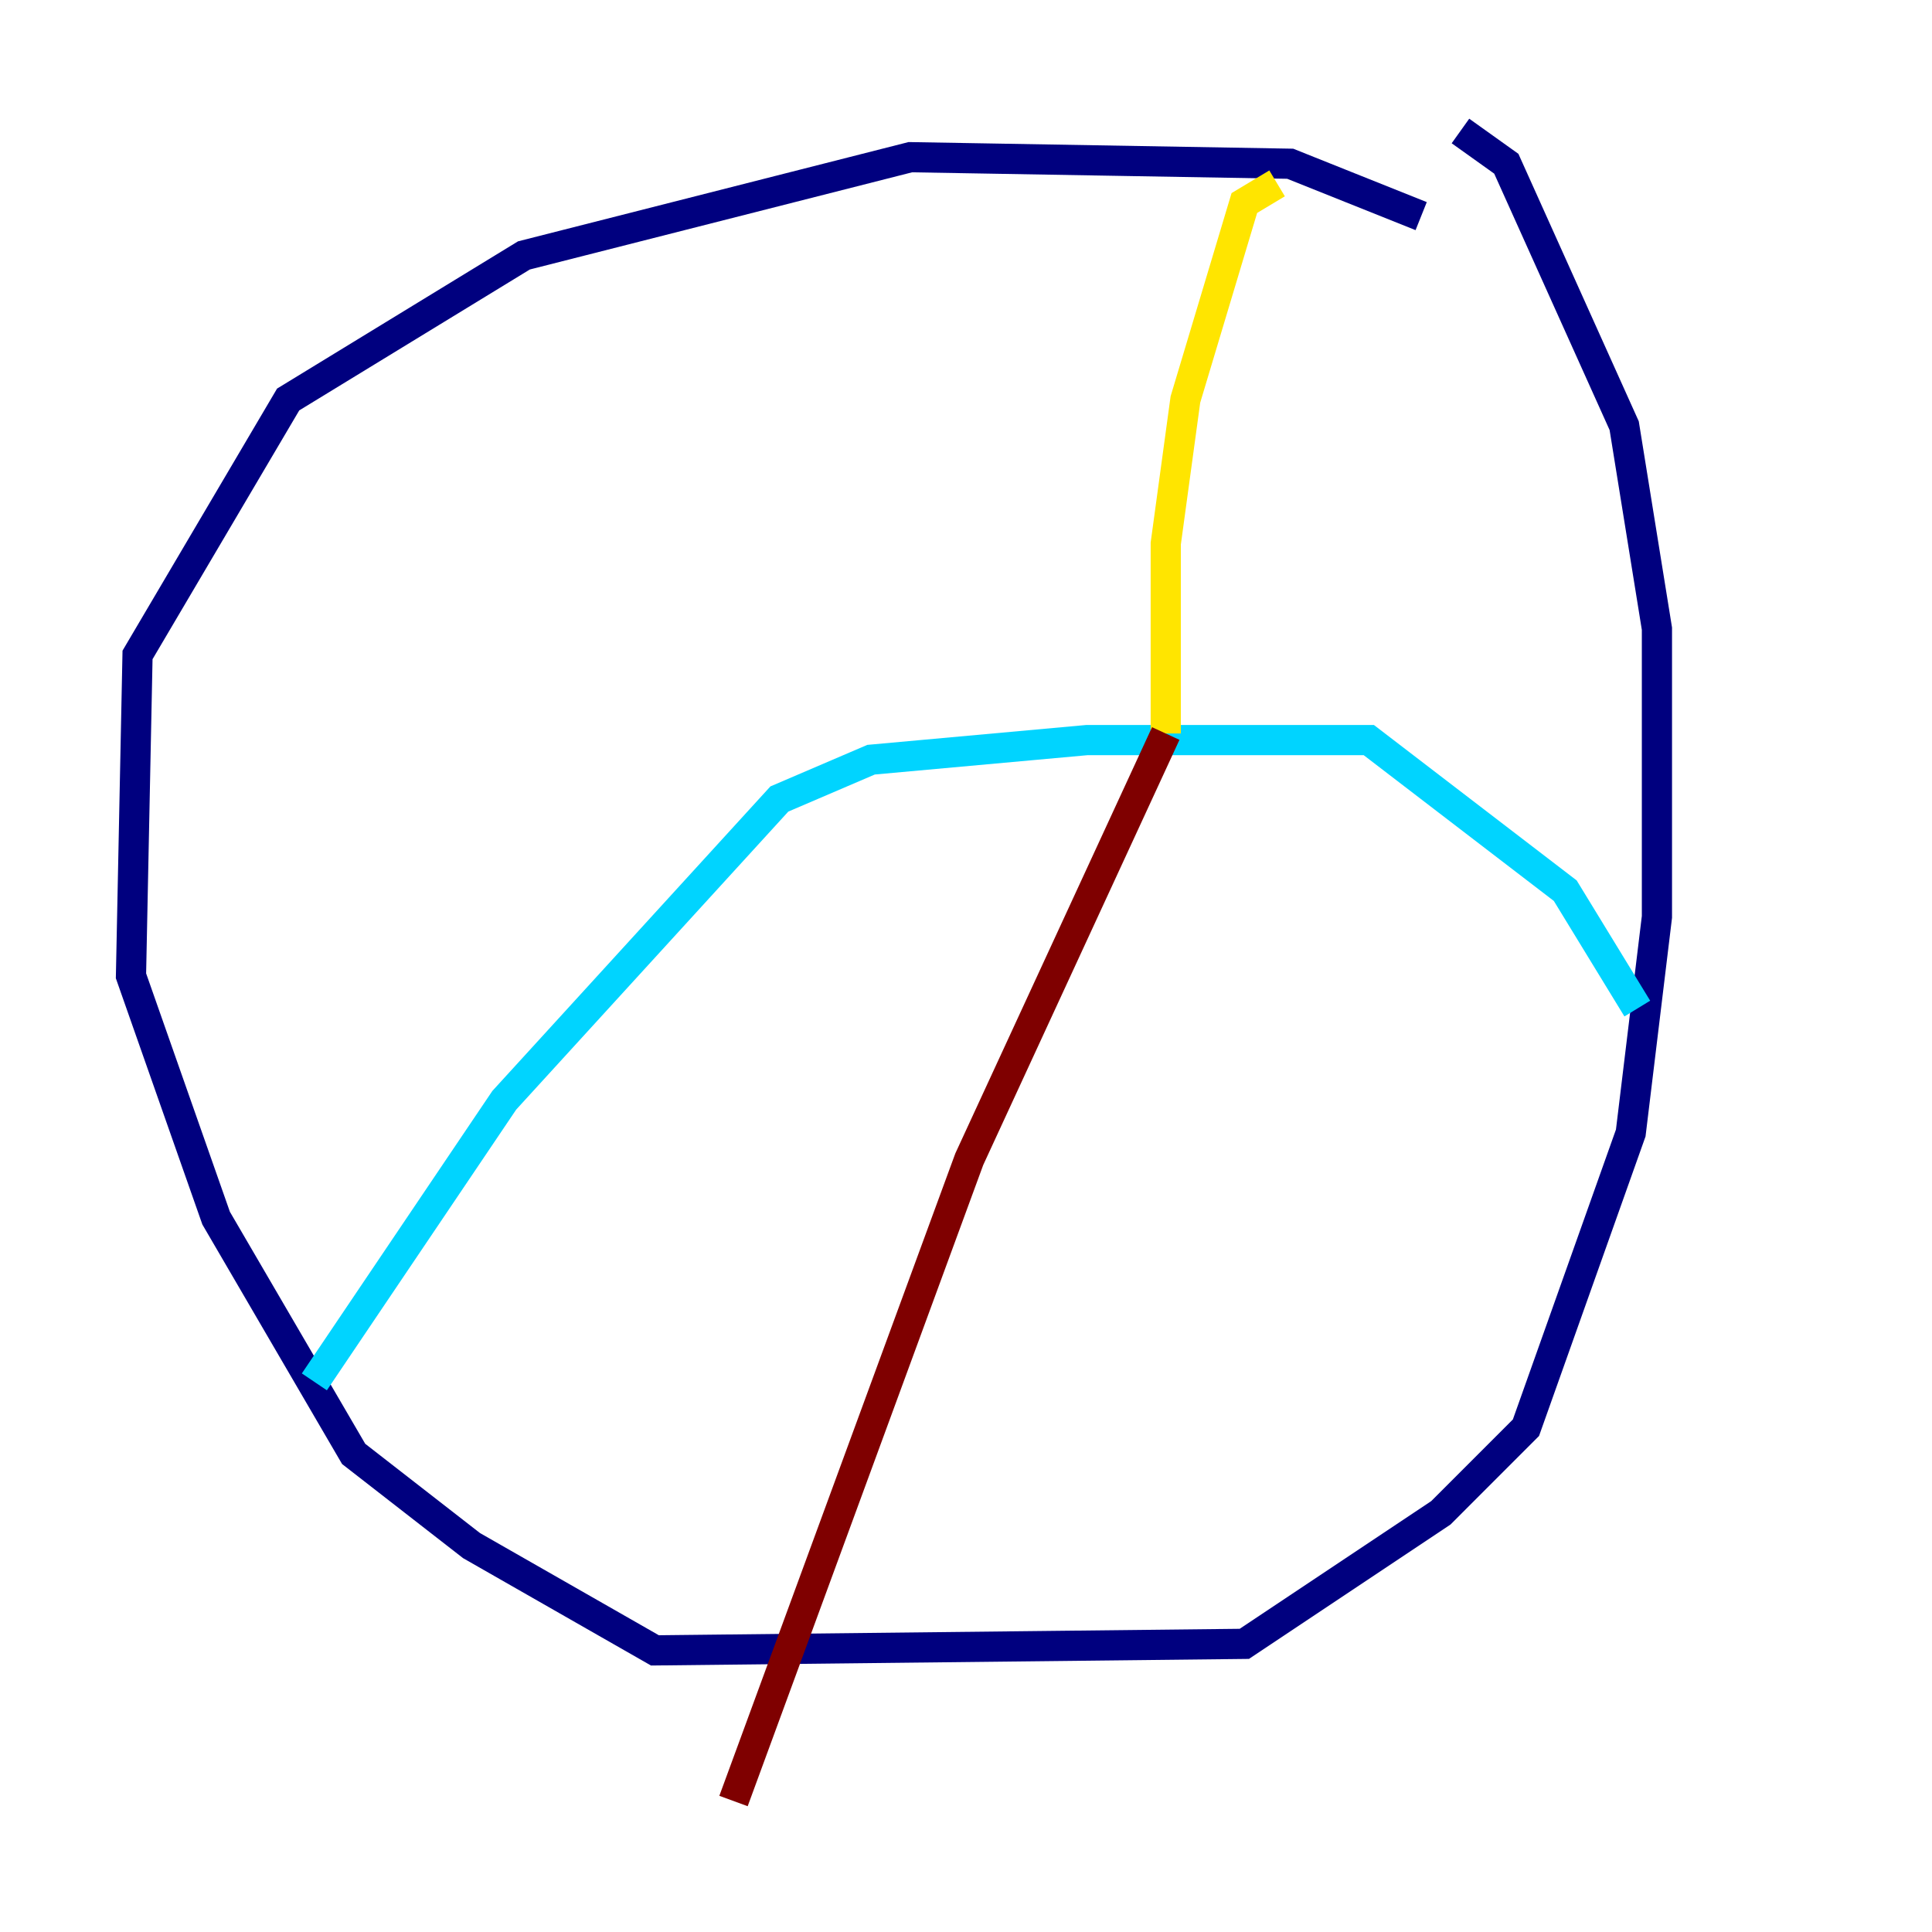 <?xml version="1.0" encoding="utf-8" ?>
<svg baseProfile="tiny" height="128" version="1.2" viewBox="0,0,128,128" width="128" xmlns="http://www.w3.org/2000/svg" xmlns:ev="http://www.w3.org/2001/xml-events" xmlns:xlink="http://www.w3.org/1999/xlink"><defs /><polyline fill="none" points="94.156,14.319 85.478,10.848 60.312,10.414 34.712,16.922 19.091,26.468 9.112,43.39 8.678,64.651 14.319,80.705 23.43,96.325 31.241,102.4 43.39,109.342 82.441,108.909 95.458,100.231 101.098,94.59 108.041,75.064 109.776,60.746 109.776,41.654 107.607,28.203 99.797,10.848 96.759,8.678" stroke="#00007f" stroke-width="2" /><polyline fill="none" points="20.827,91.552 33.41,72.895 51.634,52.936 57.709,50.332 72.027,49.031 90.685,49.031 103.702,59.01 108.475,66.82" stroke="#00d4ff" stroke-width="2" /><polyline fill="none" points="84.61,12.149 82.441,13.451 78.536,26.468 77.234,36.014 77.234,48.597" stroke="#ffe500" stroke-width="2" /><polyline fill="none" points="77.234,48.597 64.217,76.8 48.597,119.322" stroke="#7f0000" stroke-width="2" /></svg>